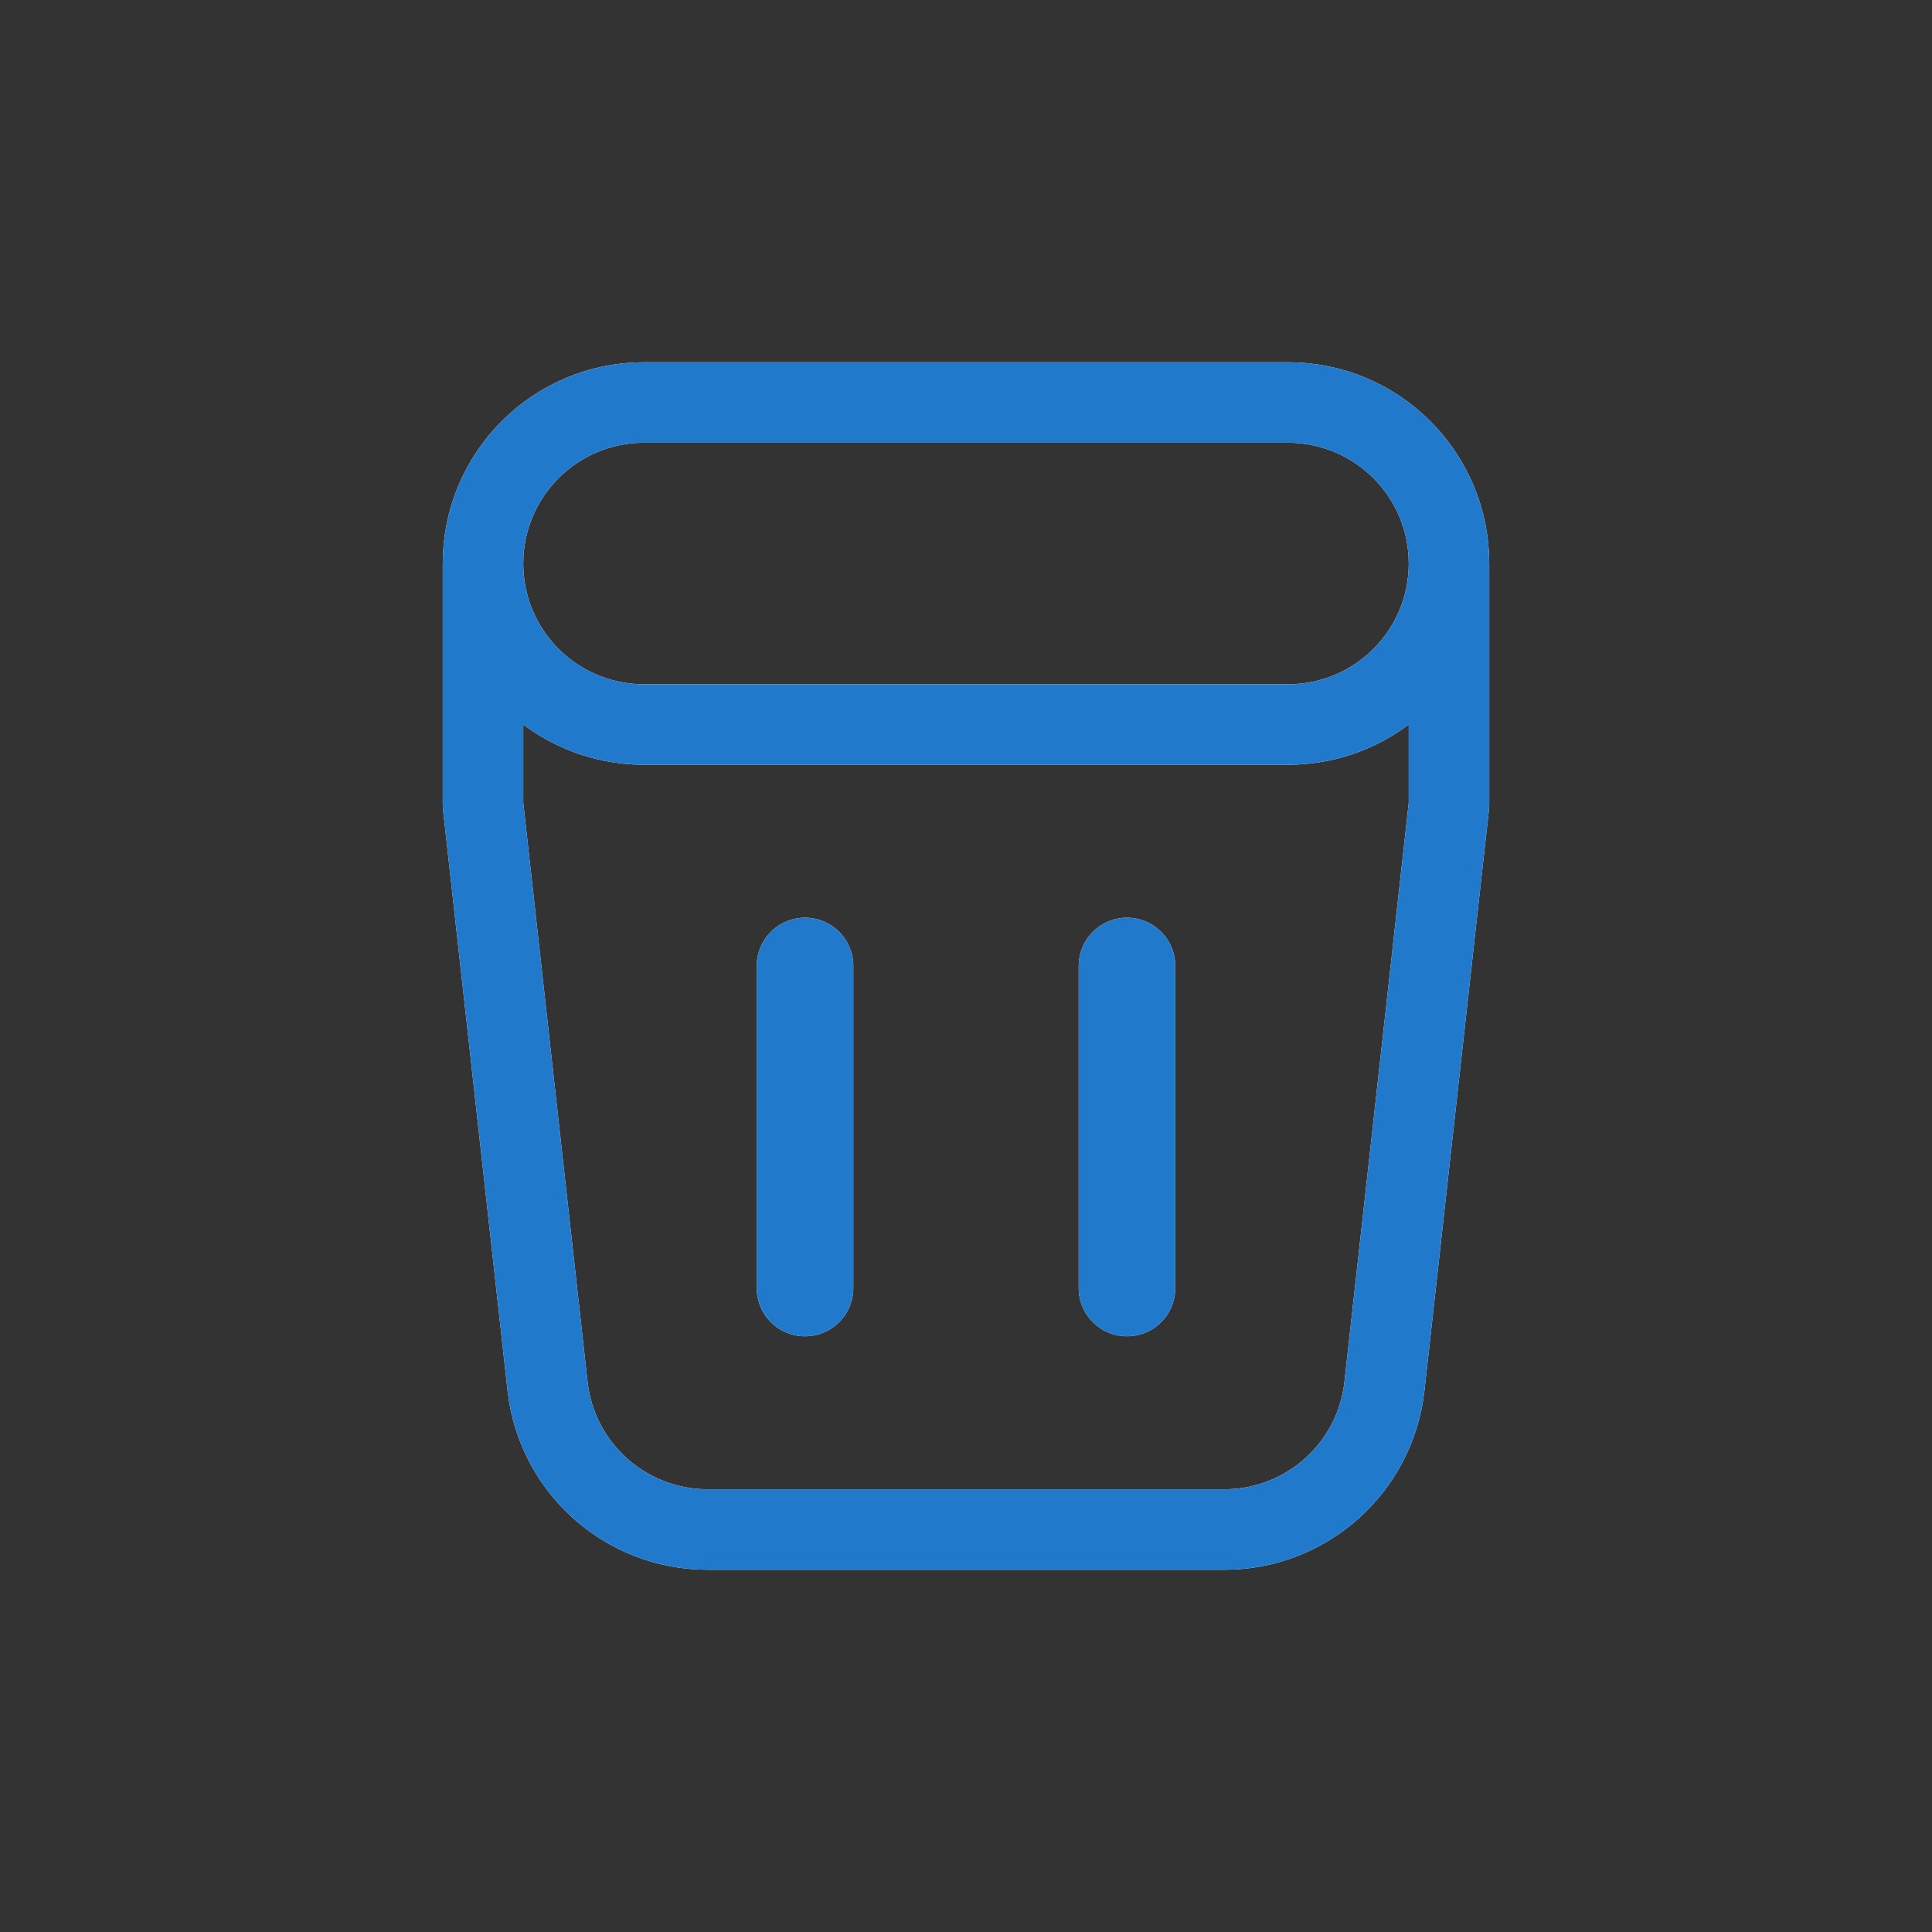 <?xml version="1.0" encoding="UTF-8" standalone="no"?>
<svg xmlns:inkscape="http://www.inkscape.org/namespaces/inkscape" xmlns:sodipodi="http://sodipodi.sourceforge.net/DTD/sodipodi-0.dtd" xmlns="http://www.w3.org/2000/svg" xmlns:svg="http://www.w3.org/2000/svg" width="24" height="24" viewBox="0 0 24 24" fill="none" version="1.1" id="svg4" sodipodi:docname="trash-empty.svg" inkscape:version="1.4 (e7c3feb100, 2024-10-09)">
  <rect x="0" y="0" width="24" height="24" fill="#333333" stroke="none"/>
  <defs id="defs1">
    <style id="current-color-scheme" type="text/css">
      .ColorScheme-Text { color:#e6f0f5; }
      .ColorScheme-Text { color:#2179cb; }
      .ColorScheme-Background { color:#e4e4e4; }
    </style>
  </defs>
  <sodipodi:namedview id="namedview4" pagecolor="#ffffff" bordercolor="#ffffff" borderopacity="0.25" inkscape:showpageshadow="2" inkscape:pageopacity="0.0" inkscape:pagecheckerboard="0" inkscape:deskcolor="#d1d1d1" inkscape:zoom="33.291667" inkscape:cx="11.984981" inkscape:cy="12" inkscape:window-width="1920" inkscape:window-height="1008" inkscape:window-x="0" inkscape:window-y="0" inkscape:window-maximized="1" inkscape:current-layer="svg4"/>
  <g clip-path="url(#clip0_889_210)" id="g4">
    <path id="path2" d="m 18,7 c 0,1.105 -0.895,2 -2,2 H 8 C 6.895,9 6,8.105 6,7 V 7 C 6,5.895 6.895,5 8,5 h 8 c 1.105,0 2,0.895 2,2 z M 6,10 V 7 C 6,5.895 6.895,5 8,5 h 8 c 1.105,0 2,0.895 2,2 v 3 l -0.802,7.221 C 17.085,18.234 16.229,19 15.21,19 H 8.79 C 7.771,19 6.915,18.234 6.802,17.221 Z" style="stroke:#ffffff;stroke-opacity:1;stroke-linejoin:round;stroke-linecap:round"/>
    <path d="M10 12V16" stroke="#ffffff" stroke-width="1.2" stroke-linecap="round" id="path3"/>
    <path d="M14 12V16" stroke="#ffffff" stroke-width="1.2" stroke-linecap="round" id="path4"/>
    <path id="path2" d="m 18,7 c 0,1.105 -0.895,2 -2,2 H 8 C 6.895,9 6,8.105 6,7 V 7 C 6,5.895 6.895,5 8,5 h 8 c 1.105,0 2,0.895 2,2 z M 6,10 V 7 C 6,5.895 6.895,5 8,5 h 8 c 1.105,0 2,0.895 2,2 v 3 l -0.802,7.221 C 17.085,18.234 16.229,19 15.21,19 H 8.79 C 7.771,19 6.915,18.234 6.802,17.221 Z" style="stroke:currentColor;opacity:1;stroke-linejoin:round;stroke-linecap:round" class="ColorScheme-Text"/>
    <path d="M10 12V16" style="stroke:currentColor;opacity:1" class="ColorScheme-Text" stroke-width="1.2" stroke-linecap="round" id="path3"/>
    <path d="M14 12V16" style="stroke:currentColor;opacity:1" class="ColorScheme-Text" stroke-width="1.2" stroke-linecap="round" id="path4"/>
  </g>
  <defs id="defs4">
    <clipPath id="clip0_889_210">
      <rect width="24" height="24" fill="white" id="rect4"/>
    </clipPath>
  </defs>
</svg>
